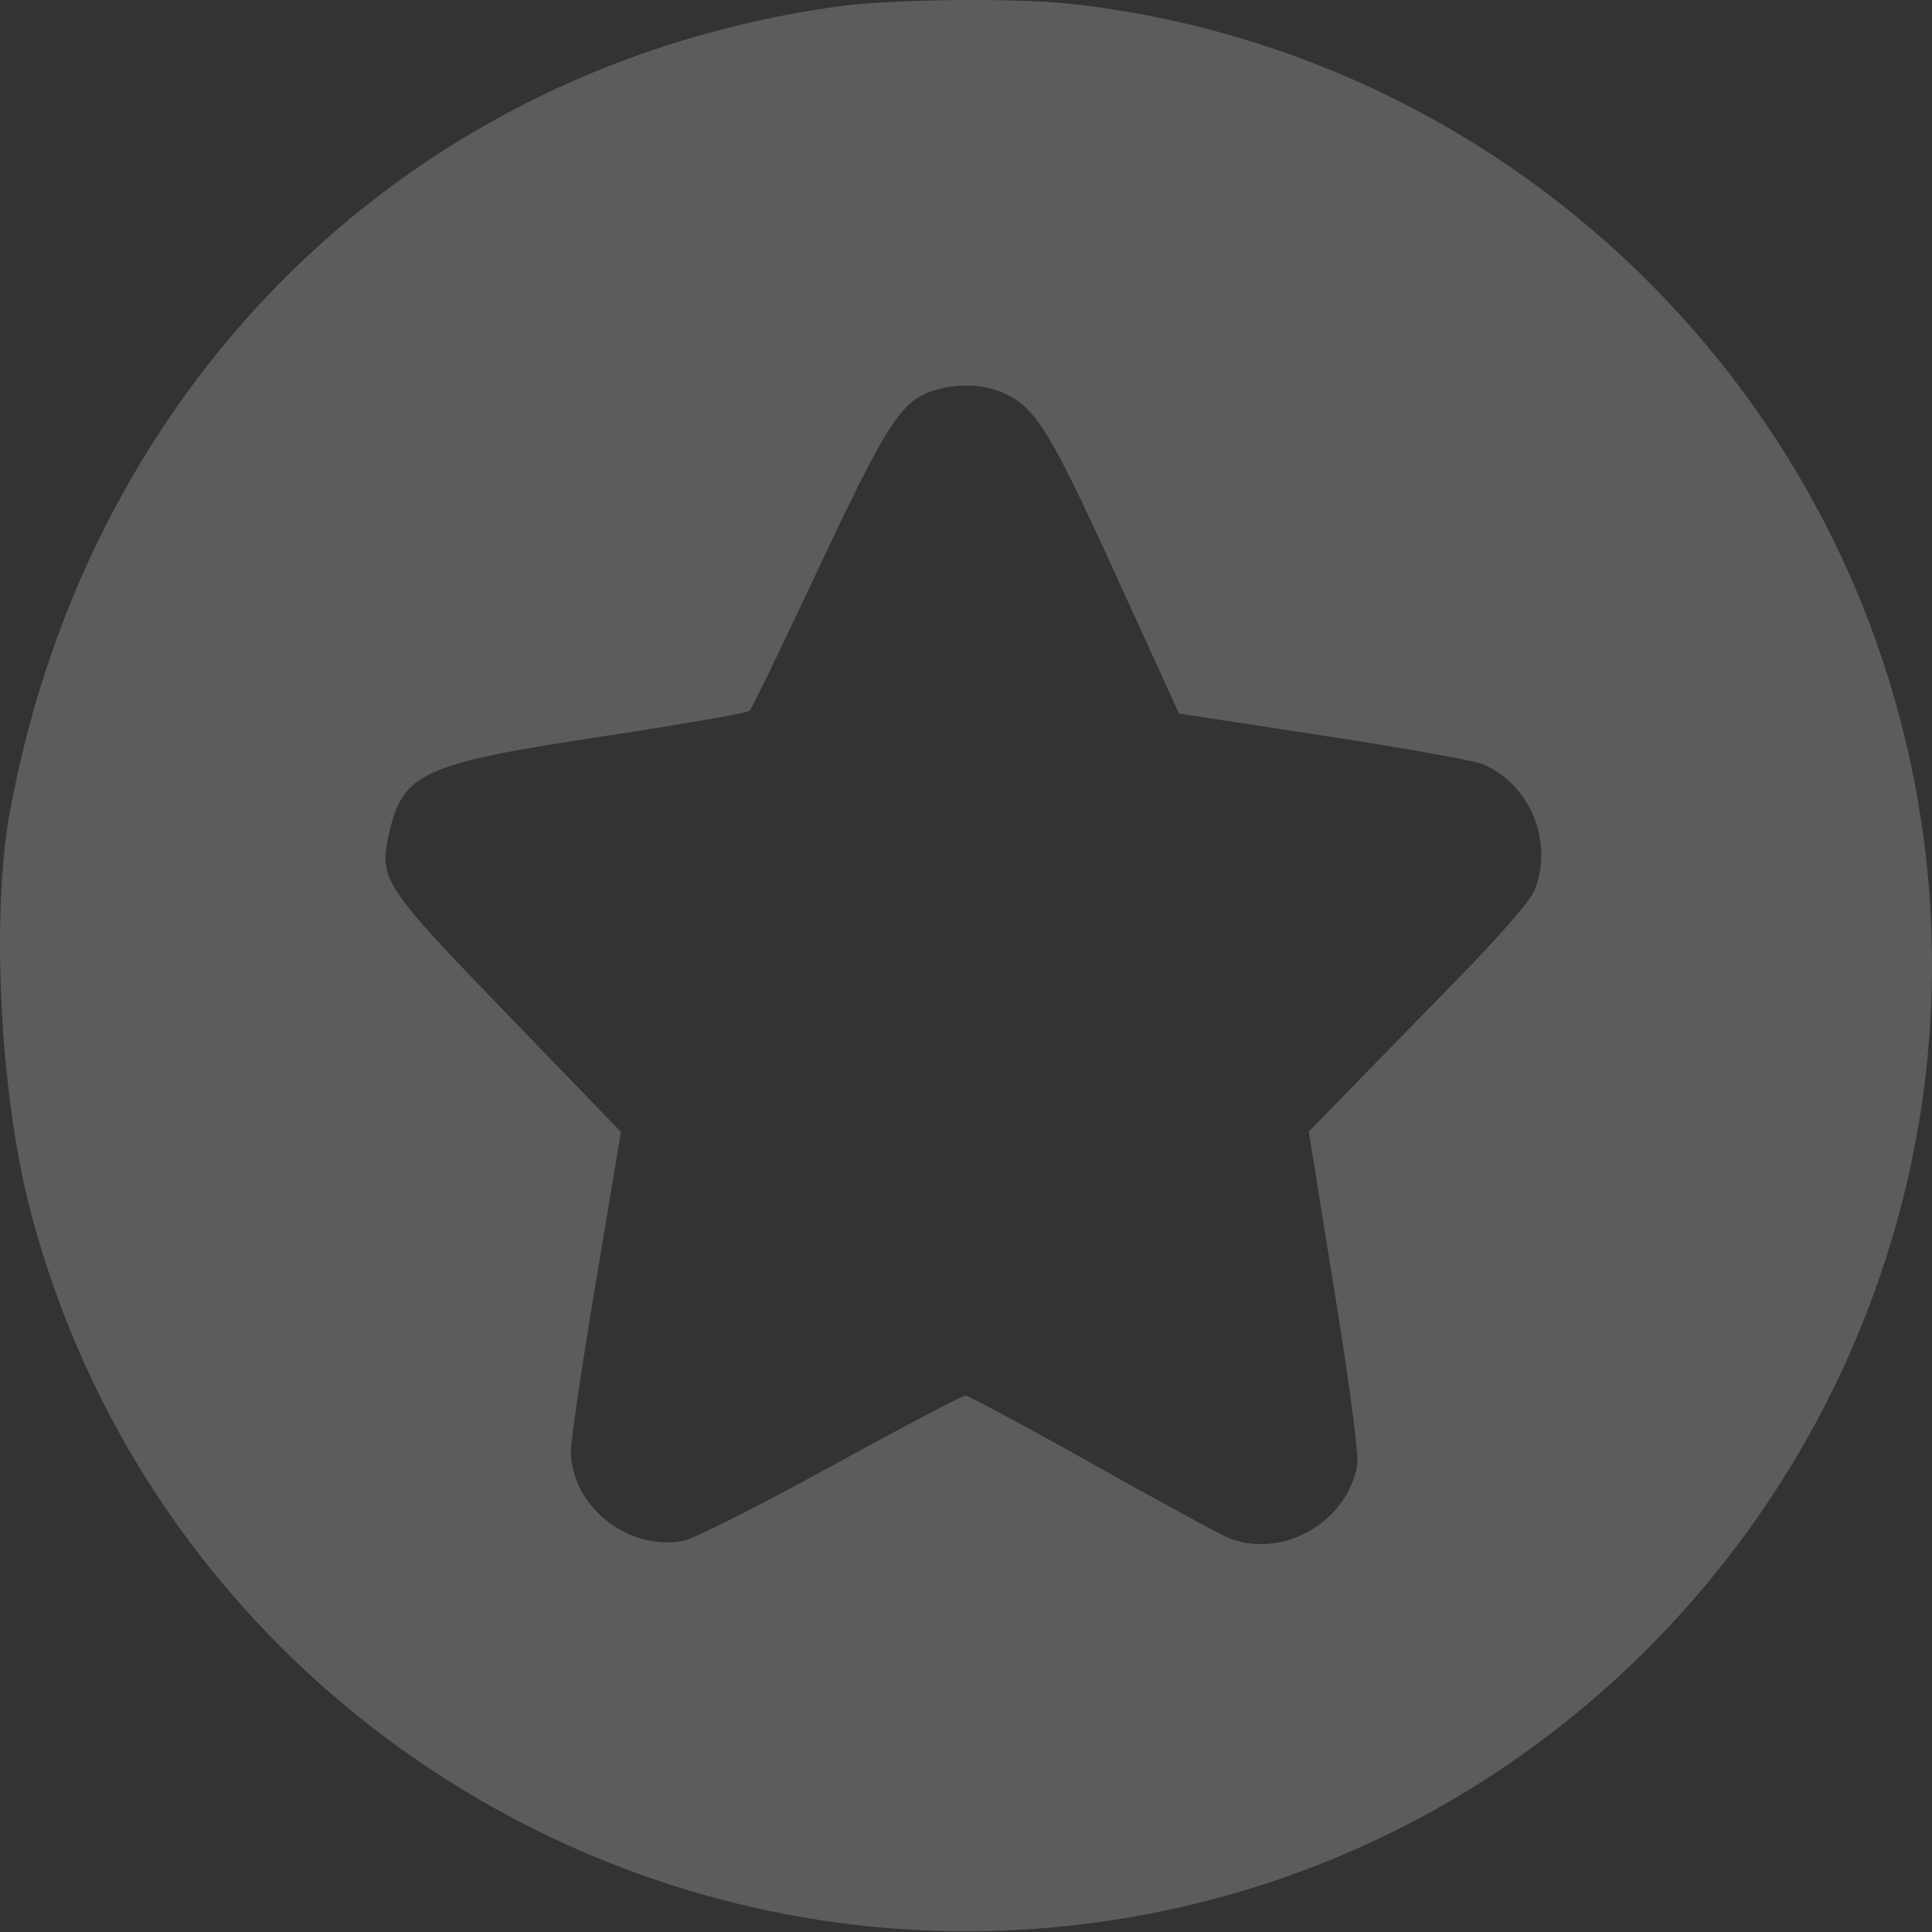 <svg width="45" height="45" viewBox="0 0 45 45" fill="none" xmlns="http://www.w3.org/2000/svg">
<rect x="0" y="0" width="45" height="45" fill="#333333" stroke="none"/>
<path fill-rule="evenodd" clip-rule="evenodd" d="M19.527 0.148C9.606 1.519 2.096 8.813 0.234 18.885C-0.207 21.274 -0.006 25.405 0.683 28.097C3.666 39.751 15.435 47.013 27.235 44.48C38.414 42.081 46.067 31.526 44.879 20.143C43.782 9.635 35.47 1.266 24.965 0.092C23.677 -0.052 20.755 -0.022 19.527 0.148ZM23.387 9.159C24.125 9.494 24.463 10.045 26.002 13.42L27.461 16.62L30.807 17.132C32.647 17.414 34.318 17.712 34.522 17.795C35.644 18.253 36.205 19.627 35.732 20.759C35.636 20.988 34.905 21.827 33.964 22.789C33.082 23.691 31.938 24.863 31.422 25.394L30.484 26.358L31.081 30.071C31.464 32.449 31.654 33.914 31.611 34.145C31.355 35.508 29.783 36.352 28.546 35.79C28.308 35.682 26.876 34.899 25.364 34.05C23.853 33.201 22.556 32.507 22.484 32.507C22.411 32.507 20.998 33.251 19.345 34.16C17.643 35.095 16.151 35.847 15.908 35.891C14.61 36.129 13.297 35.071 13.297 33.788C13.297 33.541 13.56 31.77 13.881 29.852L14.464 26.364L11.837 23.647C8.925 20.635 8.822 20.479 9.059 19.428C9.381 17.993 9.83 17.789 14.089 17.144C15.89 16.871 17.405 16.608 17.457 16.558C17.509 16.509 18.227 15.028 19.053 13.268C20.648 9.867 20.989 9.339 21.746 9.098C22.305 8.92 22.912 8.943 23.387 9.159Z" fill="white" fill-opacity="0.2"/>
</svg>
